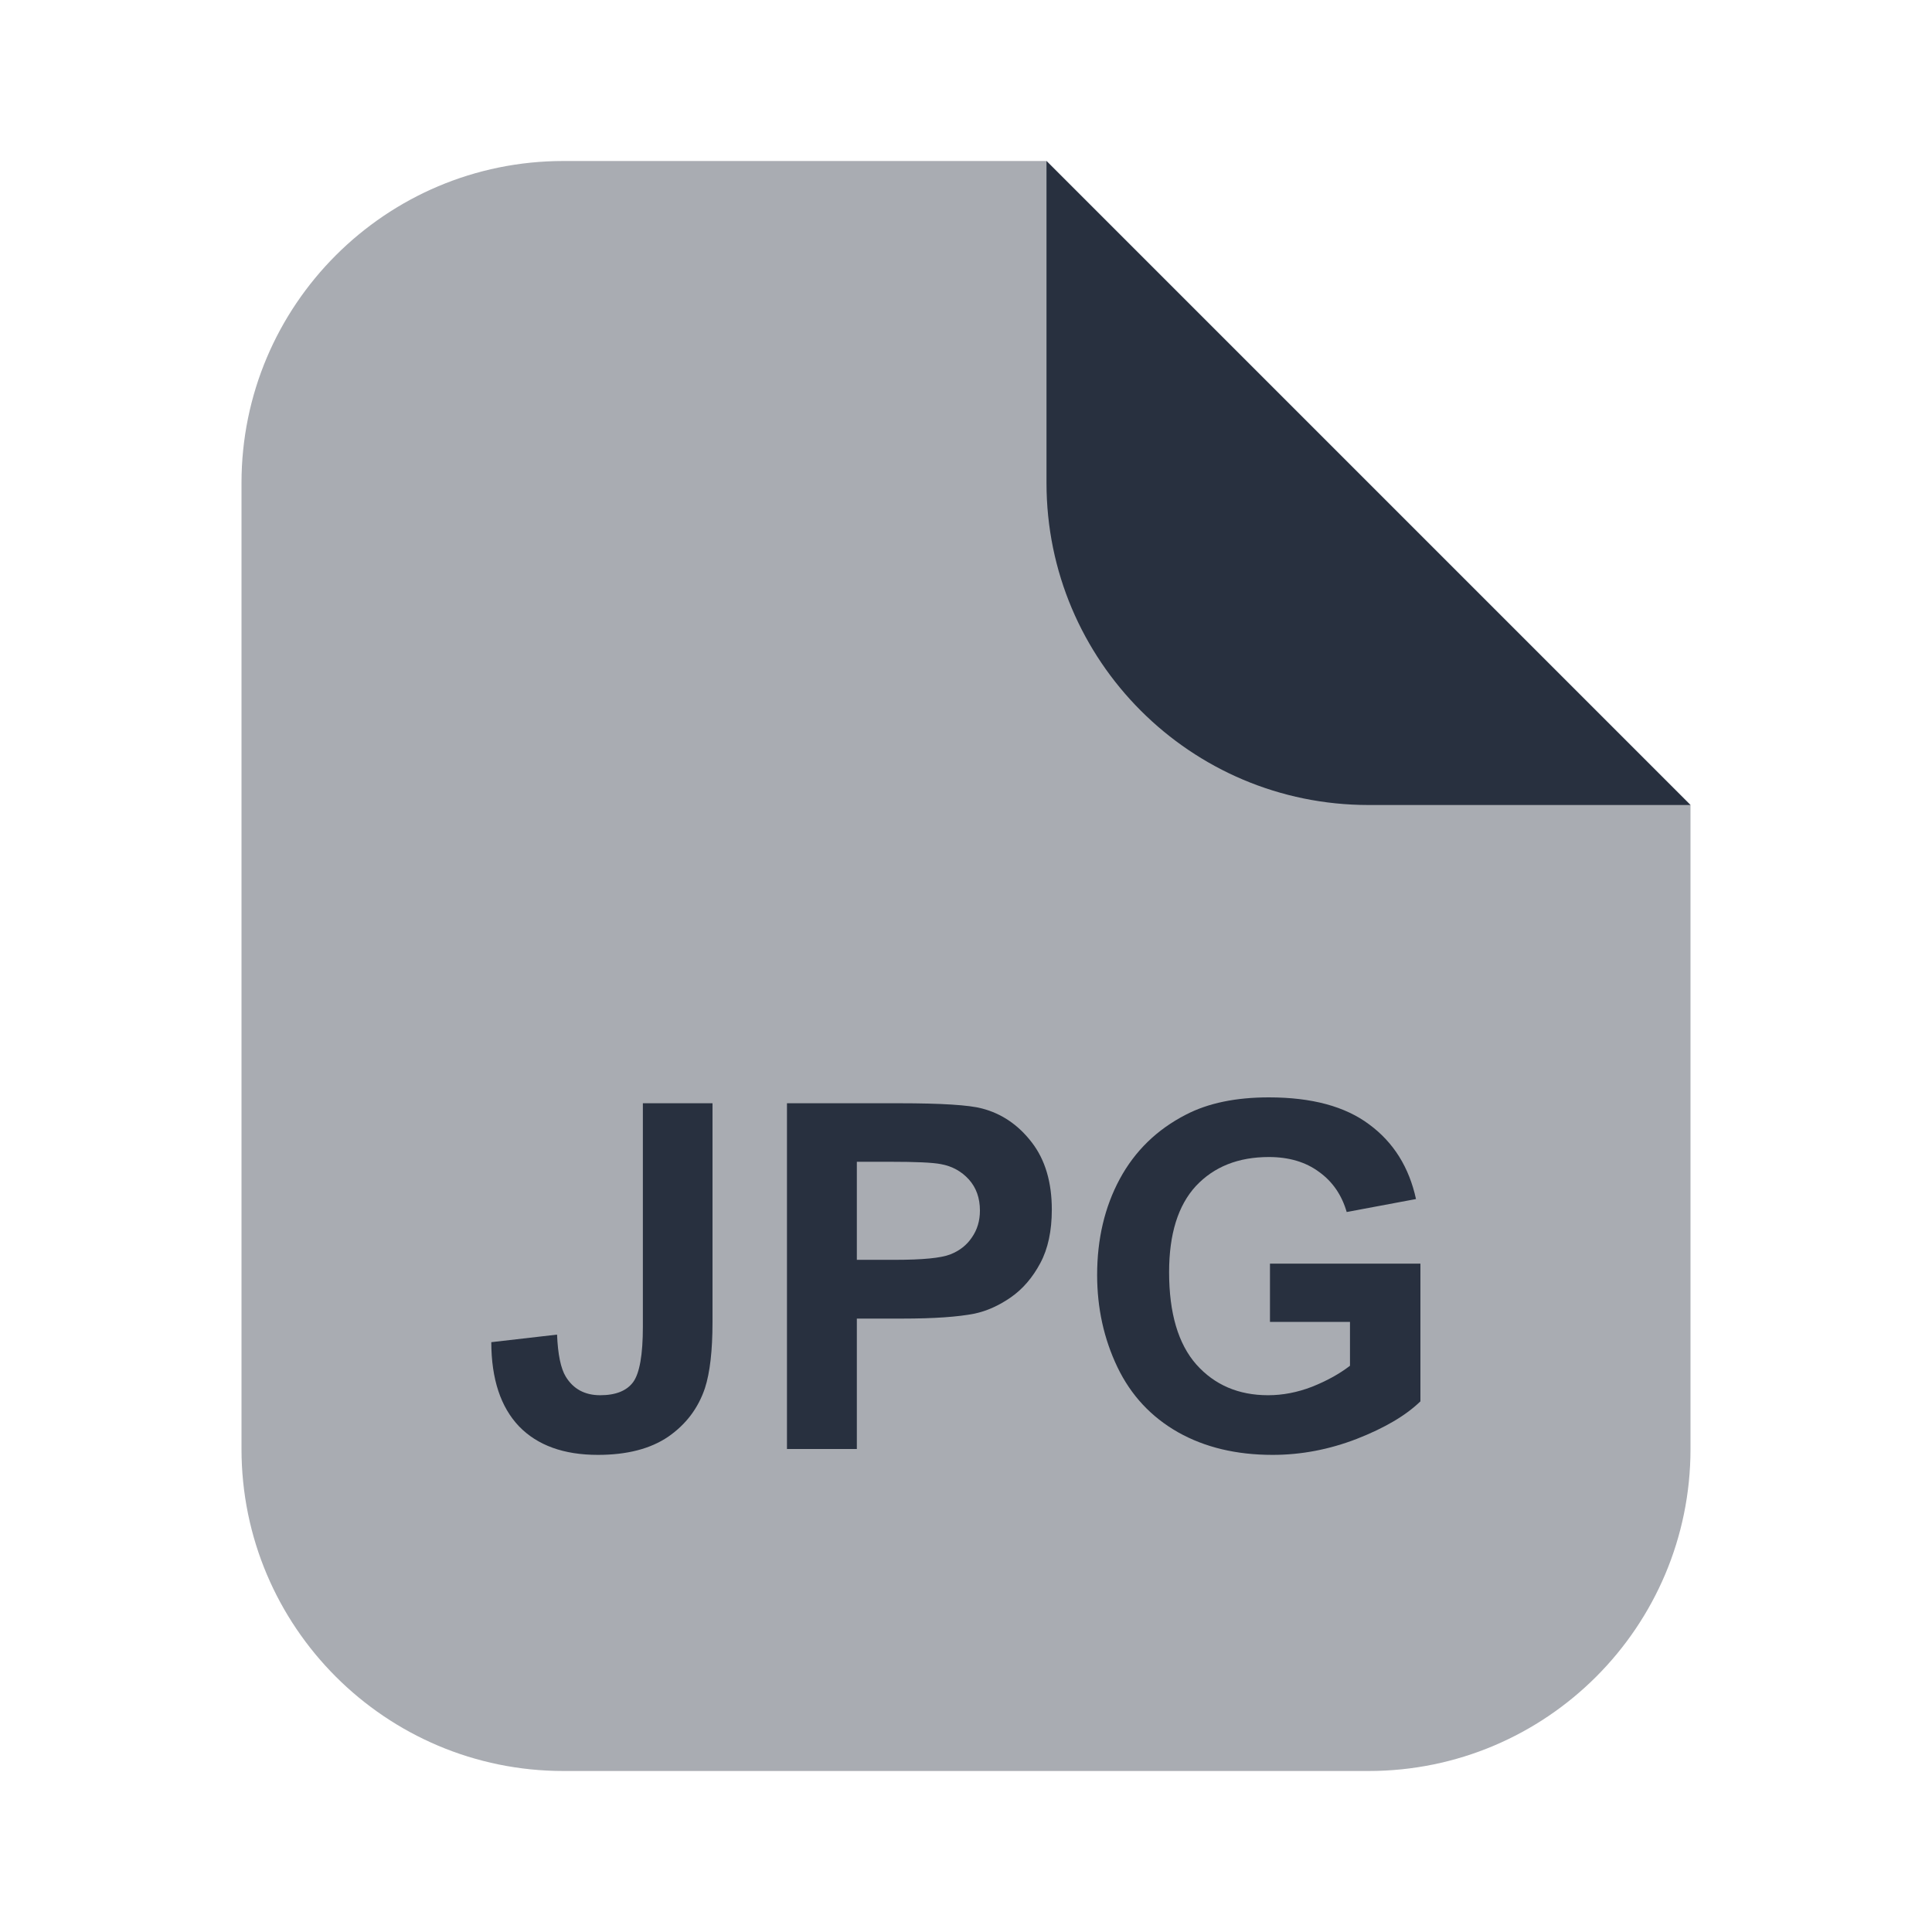 <svg  viewBox="0 0 24 24" fill="none" xmlns="http://www.w3.org/2000/svg">
<path opacity="0.4" d="M3 18L3 6C3 3.791 4.791 2 7 2L13 2L21 10V18C21 20.209 19.209 22 17 22H7C4.791 22 3 20.209 3 18Z" fill="#28303F"/>
<path d="M13 6L13 2L21 10L17 10C14.791 10 13 8.209 13 6Z" fill="#28303F"/>
<path d="M7.986 13.705H8.851V16.424C8.851 16.779 8.819 17.053 8.757 17.244C8.673 17.494 8.521 17.695 8.3 17.848C8.079 17.998 7.788 18.073 7.427 18.073C7.003 18.073 6.677 17.955 6.448 17.719C6.22 17.48 6.104 17.132 6.103 16.673L6.92 16.579C6.93 16.825 6.966 16.999 7.028 17.101C7.122 17.255 7.265 17.332 7.456 17.332C7.649 17.332 7.786 17.277 7.866 17.168C7.946 17.057 7.986 16.827 7.986 16.48V13.705Z" fill="#28303F"/>
<path d="M9.776 18V13.705H11.168C11.695 13.705 12.039 13.727 12.199 13.77C12.445 13.834 12.651 13.975 12.817 14.191C12.983 14.406 13.066 14.685 13.066 15.026C13.066 15.29 13.019 15.512 12.923 15.691C12.827 15.871 12.705 16.013 12.557 16.116C12.41 16.218 12.261 16.285 12.108 16.318C11.901 16.359 11.602 16.38 11.209 16.38H10.644V18H9.776ZM10.644 14.432V15.65H11.118C11.46 15.65 11.688 15.628 11.804 15.583C11.919 15.538 12.009 15.468 12.073 15.372C12.14 15.276 12.173 15.165 12.173 15.038C12.173 14.882 12.127 14.753 12.035 14.651C11.943 14.55 11.827 14.486 11.687 14.461C11.583 14.441 11.375 14.432 11.062 14.432H10.644Z" fill="#28303F"/>
<path d="M15.776 16.421V15.697H17.645V17.408C17.464 17.584 17.2 17.739 16.855 17.874C16.511 18.007 16.162 18.073 15.809 18.073C15.359 18.073 14.968 17.98 14.634 17.792C14.3 17.602 14.049 17.333 13.881 16.983C13.713 16.632 13.629 16.25 13.629 15.838C13.629 15.391 13.723 14.993 13.91 14.646C14.098 14.298 14.372 14.031 14.733 13.846C15.009 13.703 15.352 13.632 15.762 13.632C16.295 13.632 16.711 13.744 17.01 13.969C17.311 14.191 17.504 14.5 17.59 14.895L16.729 15.056C16.668 14.845 16.554 14.679 16.386 14.558C16.22 14.435 16.012 14.373 15.762 14.373C15.383 14.373 15.081 14.493 14.856 14.733C14.634 14.974 14.523 15.33 14.523 15.803C14.523 16.312 14.636 16.695 14.862 16.951C15.089 17.205 15.386 17.332 15.753 17.332C15.935 17.332 16.116 17.297 16.298 17.227C16.481 17.154 16.639 17.067 16.77 16.966V16.421H15.776Z" fill="#28303F"/>
</svg>
